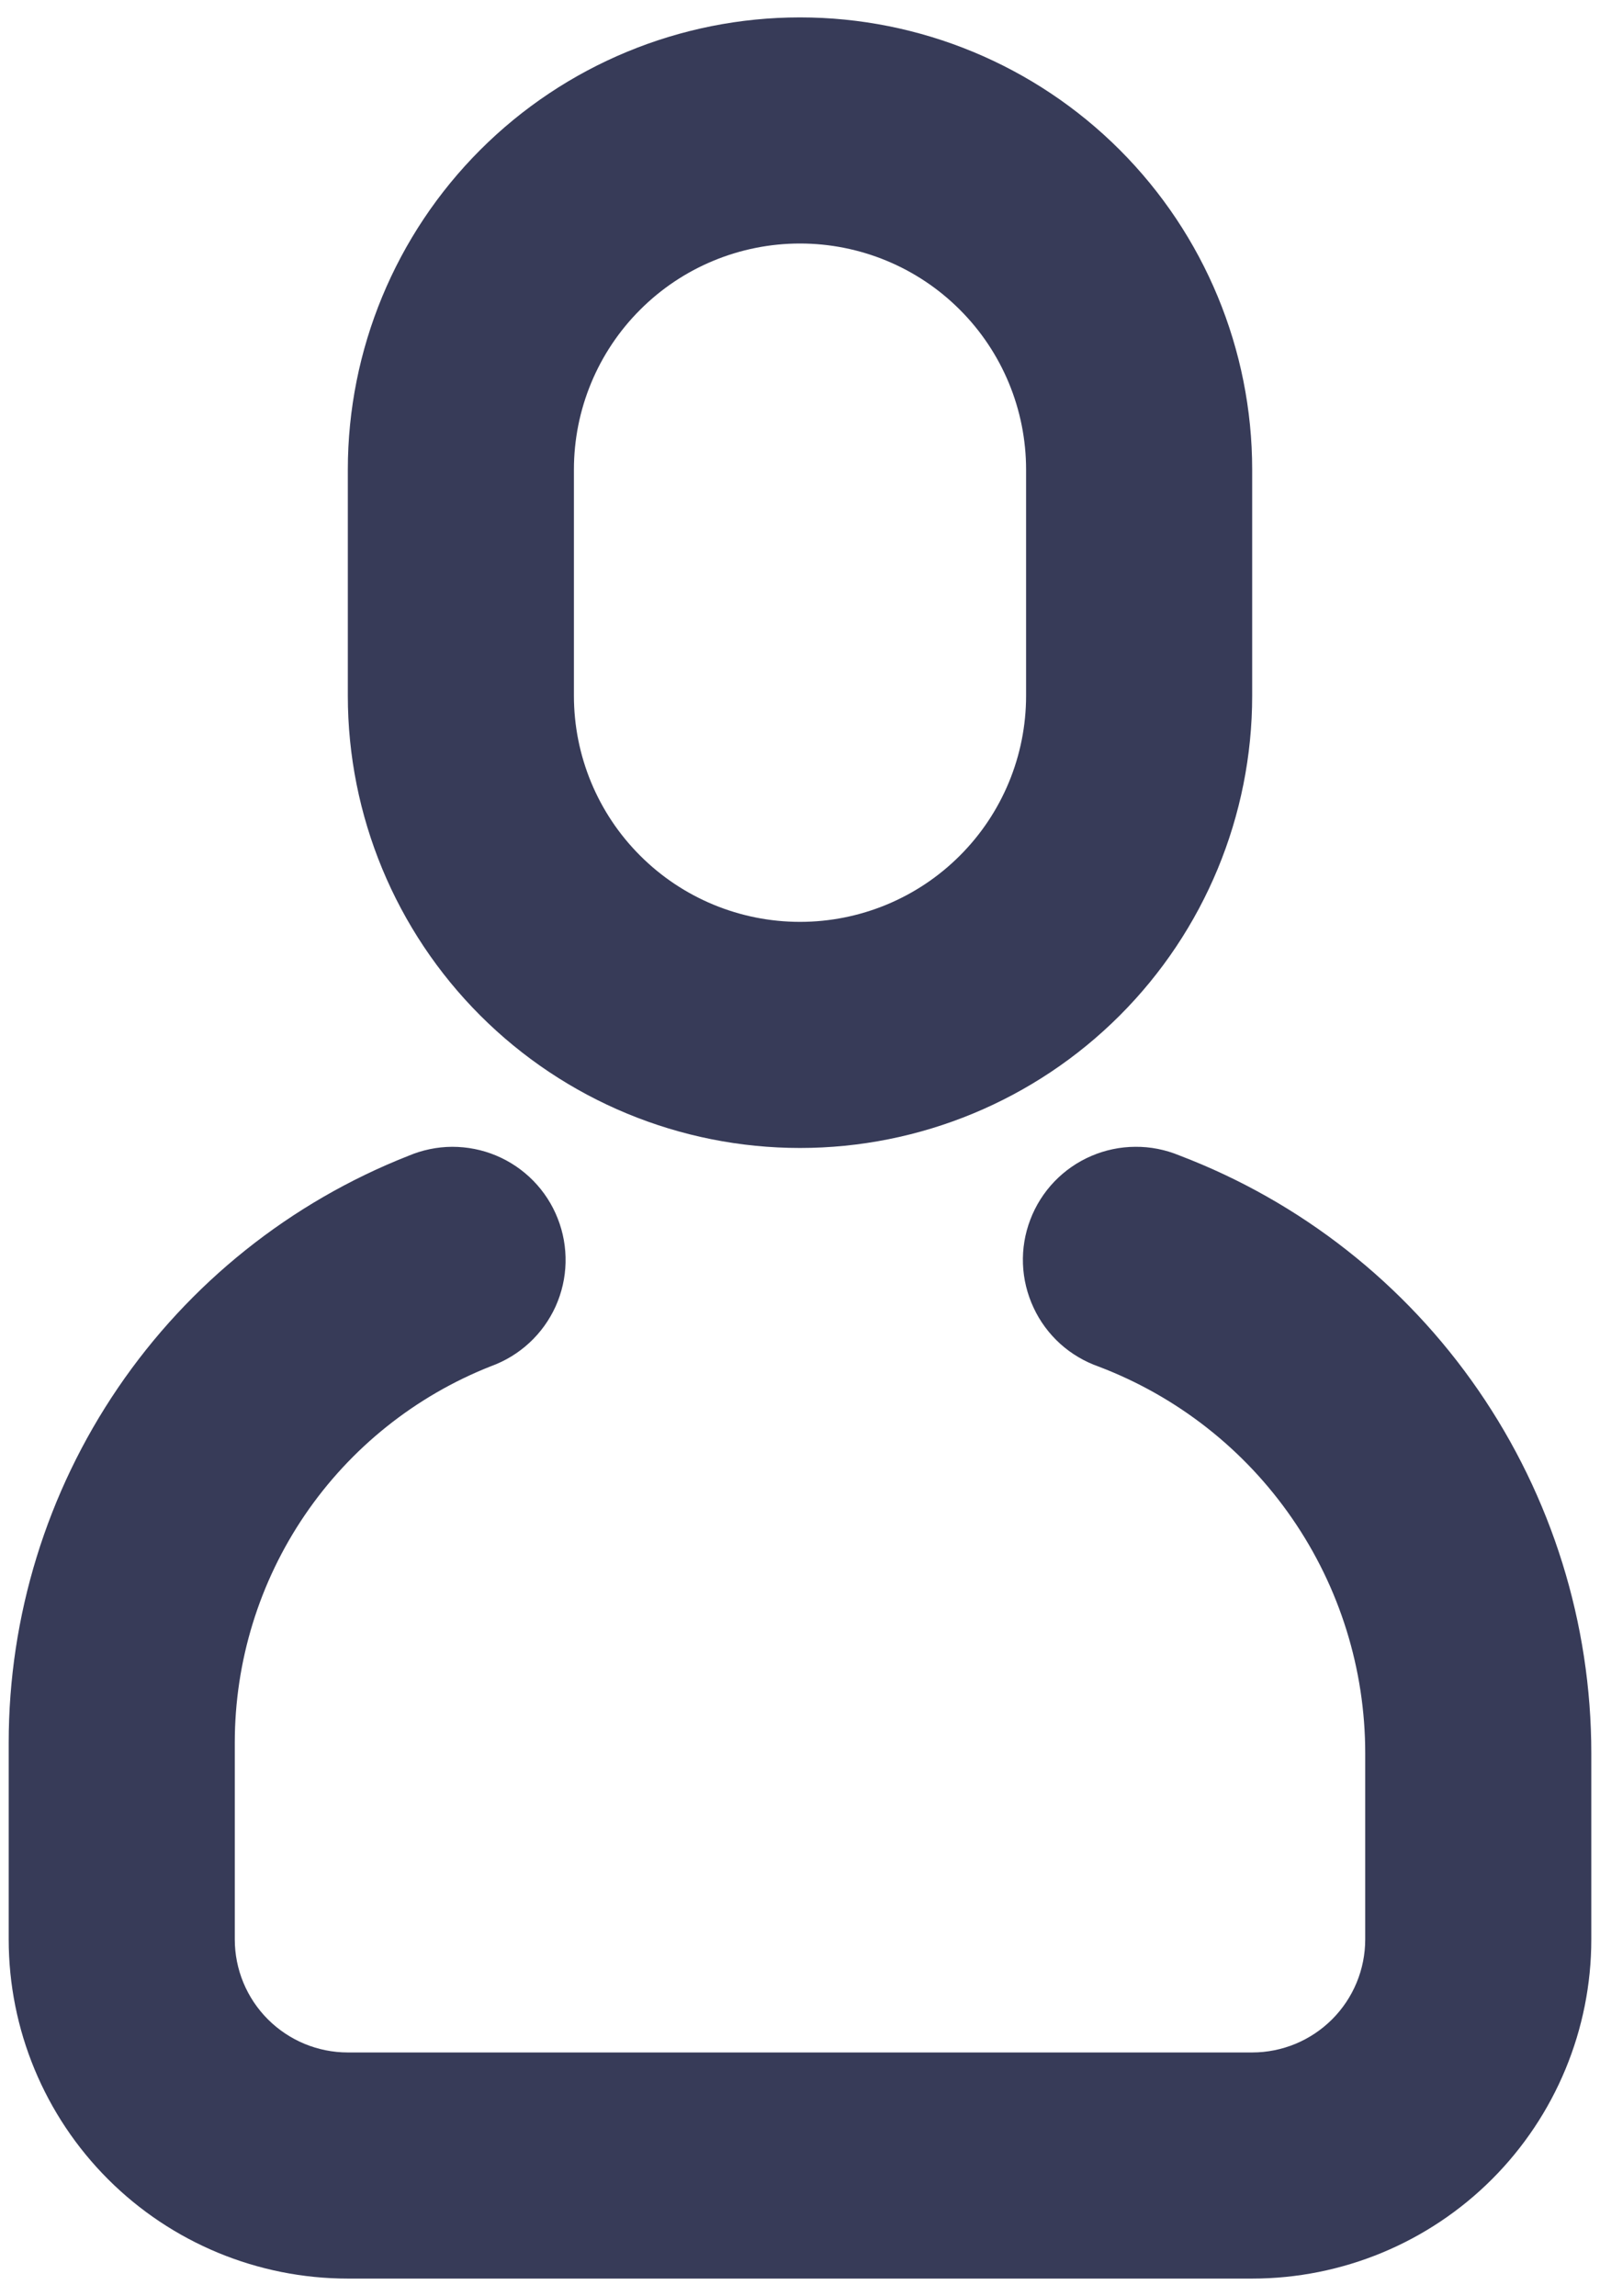 <svg width="23" height="33" viewBox="0 0 23 33" fill="none" xmlns="http://www.w3.org/2000/svg">
<path d="M5.868 16.614C6.068 16.529 6.282 16.484 6.5 16.483C6.717 16.483 6.932 16.525 7.132 16.609C7.333 16.693 7.514 16.816 7.666 16.971C7.818 17.126 7.938 17.311 8.017 17.513C8.097 17.715 8.135 17.931 8.13 18.148C8.125 18.365 8.076 18.579 7.987 18.777C7.897 18.975 7.769 19.153 7.61 19.3C7.45 19.448 7.263 19.562 7.059 19.636C5.973 20.064 5.04 20.809 4.383 21.774C3.726 22.739 3.375 23.88 3.375 25.047V27.875C3.375 28.306 3.546 28.719 3.851 29.024C4.156 29.329 4.569 29.5 5 29.5H18C18.431 29.5 18.844 29.329 19.149 29.024C19.454 28.719 19.625 28.306 19.625 27.875V25.199C19.625 23.994 19.259 22.817 18.575 21.825C17.892 20.833 16.923 20.072 15.796 19.643C15.591 19.571 15.402 19.46 15.24 19.314C15.079 19.168 14.948 18.991 14.857 18.794C14.765 18.597 14.713 18.384 14.705 18.166C14.697 17.949 14.733 17.732 14.811 17.529C14.888 17.326 15.006 17.14 15.156 16.983C15.307 16.826 15.487 16.701 15.687 16.615C15.887 16.529 16.102 16.484 16.32 16.483C16.537 16.481 16.753 16.524 16.953 16.607C18.695 17.27 20.194 18.447 21.251 19.982C22.308 21.516 22.875 23.335 22.875 25.199V27.875C22.875 29.168 22.361 30.408 21.447 31.322C20.533 32.236 19.293 32.75 18 32.75H5C3.707 32.75 2.467 32.236 1.553 31.322C0.639 30.408 0.125 29.168 0.125 27.875L0.125 25.047C0.125 23.228 0.673 21.45 1.697 19.946C2.721 18.442 4.175 17.281 5.868 16.614V16.614ZM11.5 0.25C13.224 0.25 14.877 0.935 16.096 2.154C17.315 3.373 18 5.026 18 6.75V10C18 11.724 17.315 13.377 16.096 14.596C14.877 15.815 13.224 16.5 11.5 16.5C9.776 16.5 8.123 15.815 6.904 14.596C5.685 13.377 5 11.724 5 10V6.75C5 5.026 5.685 3.373 6.904 2.154C8.123 0.935 9.776 0.25 11.5 0.25V0.25ZM11.5 3.5C10.638 3.5 9.811 3.842 9.202 4.452C8.592 5.061 8.25 5.888 8.25 6.75V10C8.25 10.862 8.592 11.689 9.202 12.298C9.811 12.908 10.638 13.25 11.5 13.25C12.362 13.25 13.189 12.908 13.798 12.298C14.408 11.689 14.75 10.862 14.75 10V6.75C14.75 5.888 14.408 5.061 13.798 4.452C13.189 3.842 12.362 3.5 11.5 3.5Z" fill="#373B58"/>
</svg>

